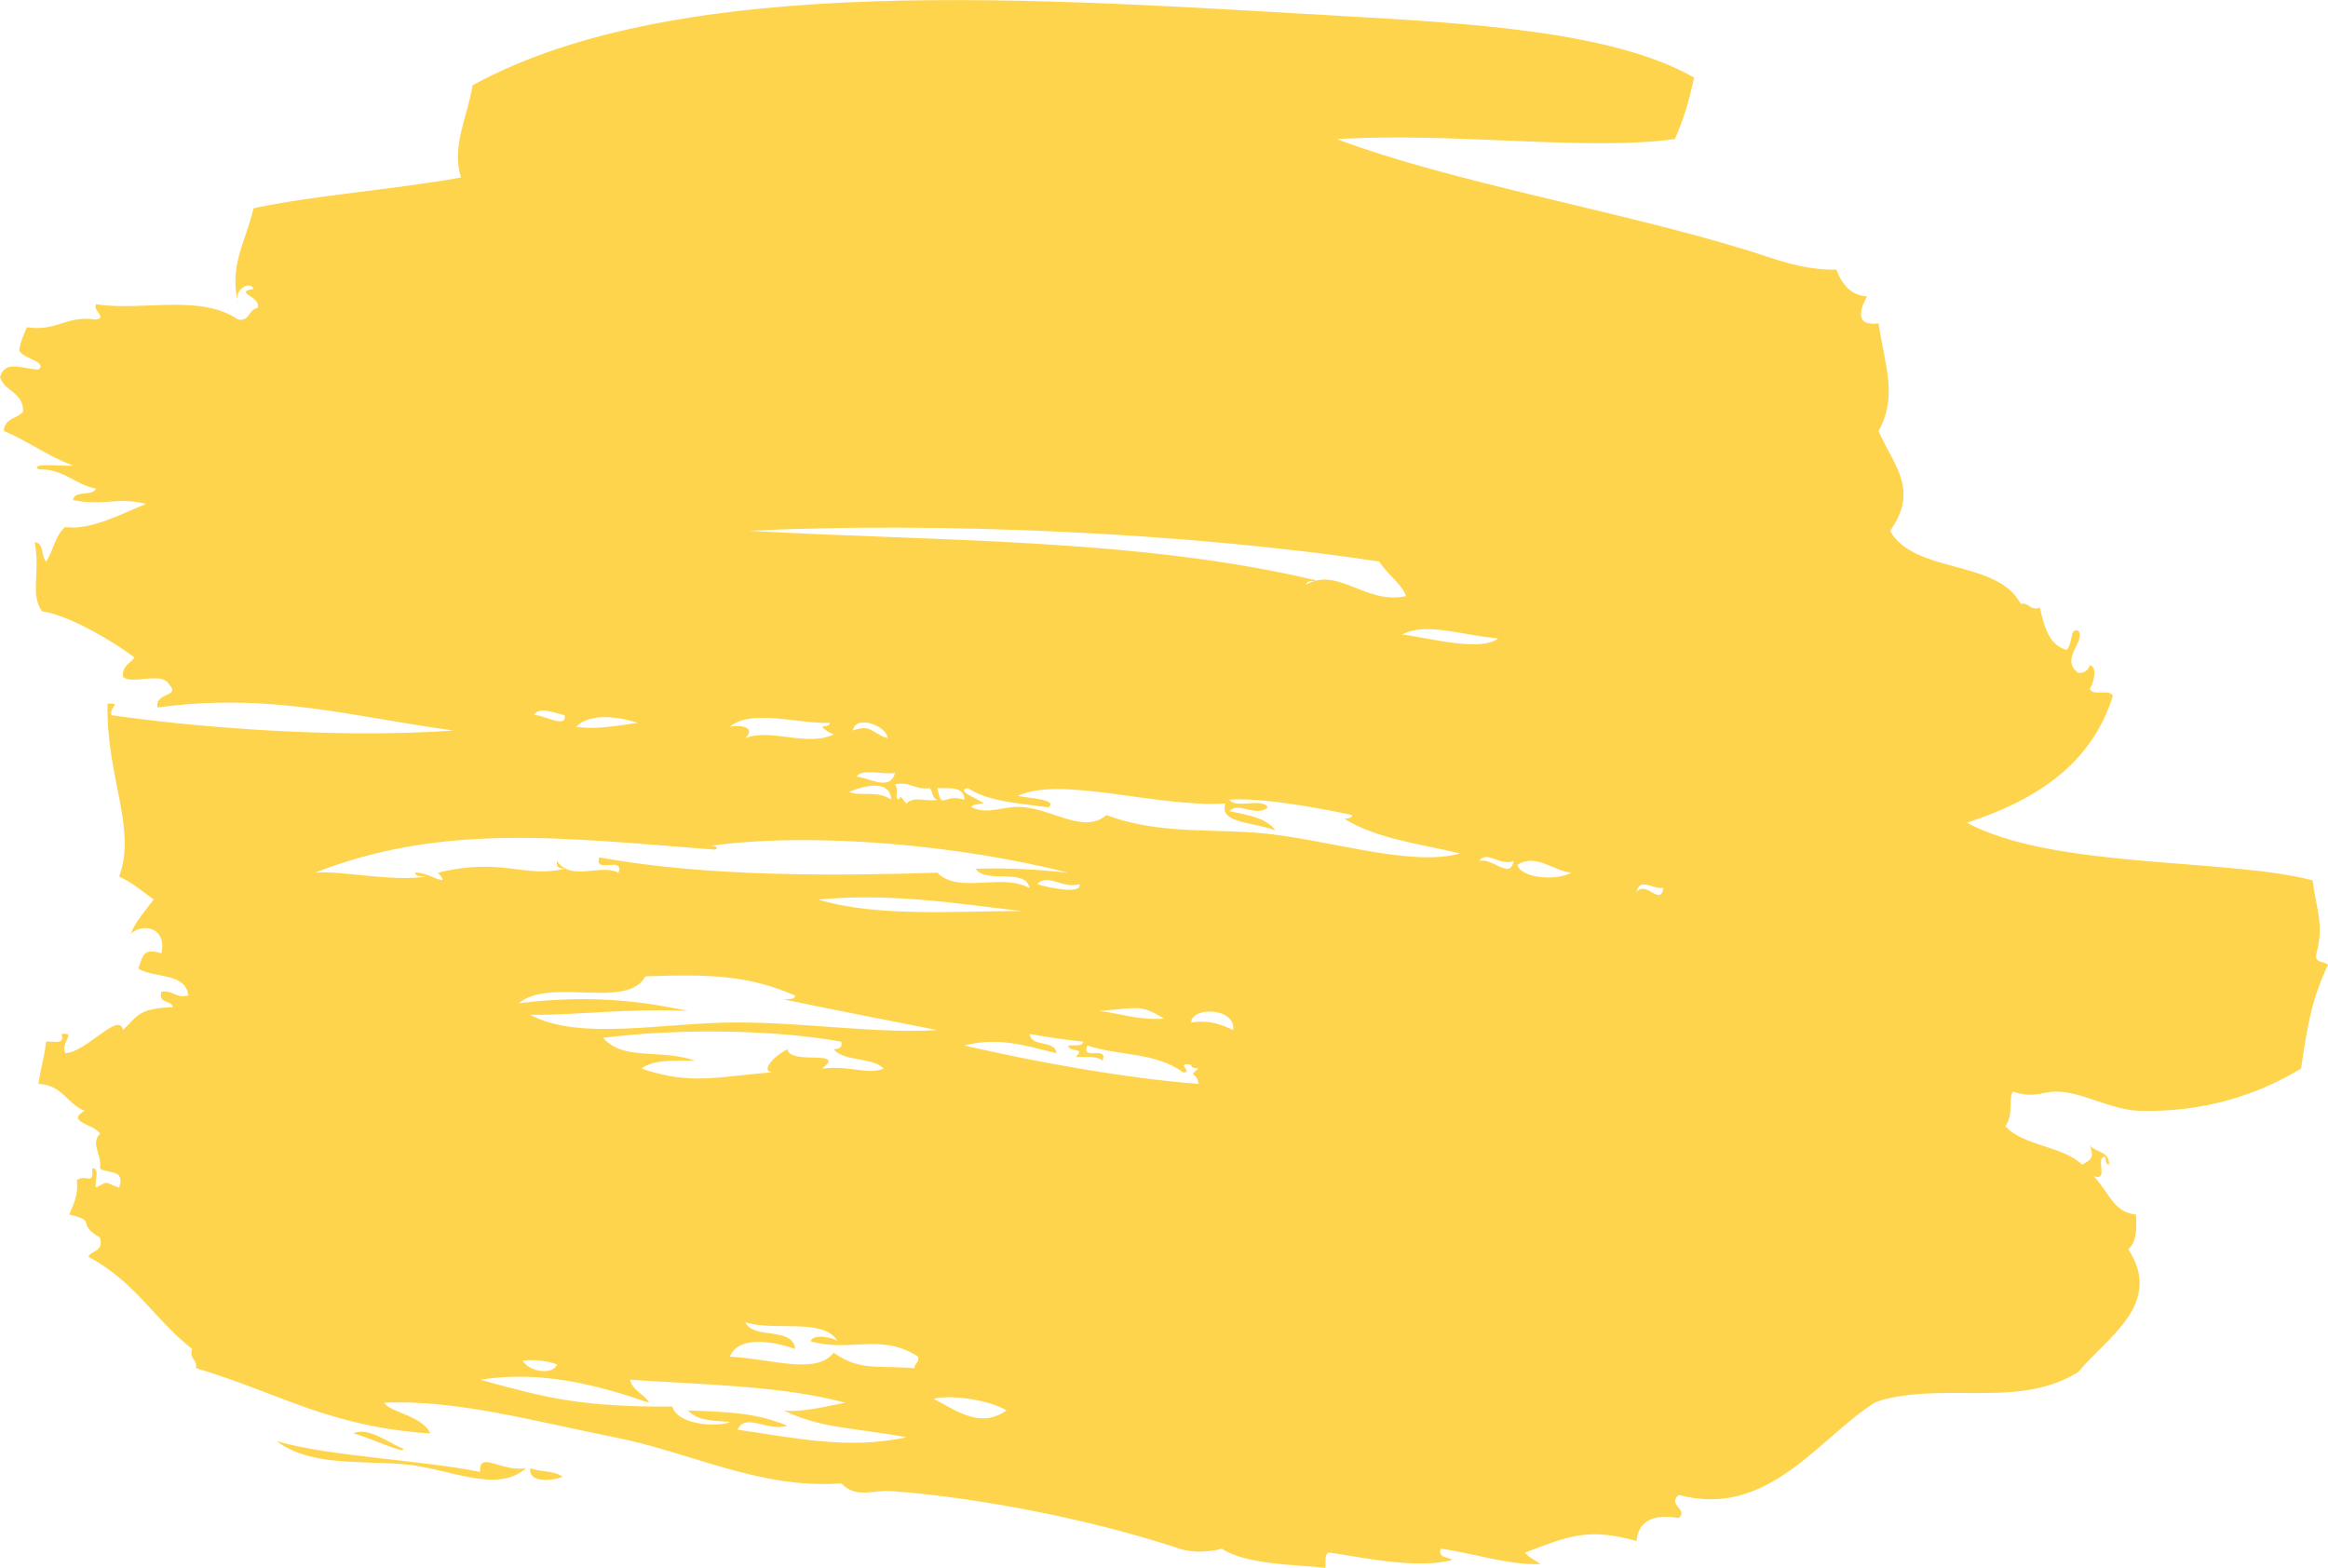 <svg xmlns="http://www.w3.org/2000/svg" xmlns:xlink="http://www.w3.org/1999/xlink" version="1.1" x="0px" y="0px" viewBox="164.33 -630.515 122.127 82.26" enable-background="new 164.33 -630.515 122.127 82.26" xml:space="preserve" style="fill: rgb(0, 0, 0);">
<g>
	<g id="__id459_s86nycm1j"><path fill-rule="evenodd" clip-rule="evenodd" d="M273.357-597.428c0.416,0.584-1.001,1.462,0,2.217   c0.345,0.009,0.523-0.149,0.605-0.402c0.448,0.084,0.158,1.069,0,1.209c0.085,0.453,1.068,0.006,1.209,0.403   c-1.144,3.626-4.065,5.474-7.658,6.65c4.535,2.437,13.615,1.842,18.138,3.022c0.183,1.518,0.611,2.31,0.201,3.83   c-0.139,0.541,0.417,0.389,0.604,0.604c-0.826,1.767-1.069,3.051-1.411,5.441c-2.342,1.429-5.22,2.306-8.464,2.217   c-1.551-0.043-3.059-1.033-4.433-1.008c-0.705,0.013-1.153,0.364-2.218,0c-0.259,0.341,0.051,1.235-0.402,1.814   c0.959,1.056,3.003,1.027,4.03,2.015c0.521-0.259,0.634-0.416,0.403-1.007c0.299,0.373,1.042,0.302,1.008,1.007   c-0.196-0.005-0.157-0.246-0.202-0.402c-0.572-0.035,0.243,1.318-0.604,1.008c0.844,0.882,1.024,1.892,2.216,2.015   c0.065,0.803,0.012,1.488-0.402,1.813c1.884,2.881-1.146,4.653-2.62,6.449c-3.014,1.873-6.61,0.596-10.076,1.411   c-0.074,0.018-0.487,0.128-0.604,0.201c-2.89,1.802-5.603,6.107-10.277,4.837c-0.625,0.54,0.527,0.767,0,1.209   c-1.361-0.219-2.122,0.162-2.217,1.209c-2.562-0.713-3.561-0.258-5.845,0.605c0.197,0.271,0.537,0.402,0.806,0.604   c-1.642,0.074-3.587-0.587-5.239-0.807c-0.139,0.542,0.416,0.39,0.604,0.604c-1.944,0.466-4.574-0.126-6.448-0.402   c-0.273,0.062-0.167,0.504-0.201,0.806c-1.391-0.171-4.135-0.146-5.441-1.008c-0.436,0.144-1.45,0.256-2.218,0   c-4.413-1.47-10.296-2.662-15.114-3.023c-0.921-0.068-1.86,0.412-2.62-0.402c-4.288,0.312-7.875-1.623-11.89-2.419   c-4.177-0.827-8.325-1.993-12.092-1.813c0.228,0.476,2.021,0.682,2.418,1.612c-5.354-0.352-7.941-2.137-12.293-3.426   c0.082-0.485-0.368-0.438-0.201-1.008c-2.012-1.577-2.94-3.489-5.441-4.837c0.18-0.356,0.817-0.257,0.604-1.008   c-1.275-0.726-0.105-0.864-1.612-1.209c0.216-0.522,0.489-0.988,0.402-1.813c0.567-0.323,0.859,0.338,0.807-0.604   c0.437-0.034,0.092,0.715,0.201,1.007c0.715-0.397,0.399-0.262,1.21,0c0.342-1.014-0.639-0.705-1.008-1.007   c0.121-0.751-0.516-1.275,0-1.814c-0.24-0.514-1.85-0.6-0.806-1.209c-0.913-0.363-1.182-1.371-2.419-1.411   c0.177-1.146,0.266-1.165,0.403-2.216c0.357-0.046,1.009,0.203,0.806-0.403c0.827-0.093-0.082,0.431,0.202,1.008   c1.088-0.037,2.84-2.237,3.022-1.21c0.819-0.808,0.836-1.128,2.619-1.209c-0.082-0.388-0.78-0.158-0.604-0.806   c0.637-0.099,0.713,0.363,1.411,0.201c-0.122-1.221-1.788-0.899-2.62-1.41c0.24-0.765,0.328-1.081,1.209-0.806   c0.314-1.405-1.05-1.6-1.611-1.008c0.284-0.725,0.779-1.235,1.208-1.814c-0.584-0.423-1.128-0.887-1.812-1.209   c0.942-2.531-0.703-5.266-0.605-9.068c0.773-0.037,0.073,0.164,0.202,0.604c3.809,0.558,11.385,1.266,17.937,0.807   c-5.479-0.758-9.634-2.007-15.519-1.209c-0.173-0.803,1.244-0.546,0.604-1.209c-0.36-0.705-1.965,0.042-2.418-0.403   c-0.05-0.588,0.379-0.695,0.605-1.008c-1.407-1.062-3.685-2.29-4.838-2.419c-0.667-0.841-0.083-2.152-0.402-3.627   c0.517,0.021,0.323,0.751,0.604,1.008c0.382-0.559,0.479-1.401,1.008-1.813c1.313,0.205,2.977-0.712,4.231-1.21   c-1.521-0.389-2.168,0.127-3.829-0.201c0.072-0.533,1.027-0.182,1.209-0.604c-1.14-0.203-1.647-1.039-3.022-1.008   c-0.49-0.373,1.329-0.136,1.813-0.201c-1.328-0.485-2.349-1.278-3.627-1.813c0.018-0.654,0.692-0.651,1.008-1.009   c0.027-1.036-0.968-1.047-1.21-1.813c0.255-0.927,1.146-0.436,2.016-0.402c0.521-0.405-0.882-0.583-1.008-1.008   c0.066-0.472,0.242-0.833,0.403-1.21c1.583,0.24,2.045-0.642,3.627-0.402c0.604-0.133-0.192-0.431,0-0.807   c2.394,0.39,5.431-0.571,7.457,0.807c0.633,0.095,0.532-0.543,1.008-0.605c0.263-0.602-1.324-0.802-0.202-1.007   c-0.24-0.484-1.093,0.097-0.806,0.806c-0.499-2.056,0.386-3.23,0.806-5.038c3.45-0.716,7.357-0.973,10.883-1.611   c-0.53-1.641,0.384-3.306,0.605-4.838c10.953-6.008,29.937-4.523,45.747-3.627c6.825,0.387,14.166,0.833,18.339,3.225   c-0.298,1.28-0.463,1.934-1.008,3.225c-4.685,0.639-11.484-0.369-17.735,0c6.004,2.268,14.771,3.748,21.564,5.844   c1.329,0.41,2.799,1.03,4.635,1.008c0.291,0.718,0.695,1.321,1.612,1.411c-0.336,0.591-0.707,1.563,0.605,1.41   c0.347,2.284,1.005,3.82,0,5.644c0.734,1.736,2.176,3.045,0.604,5.239c1.283,2.276,5.636,1.484,6.852,3.829   c0.485-0.083,0.438,0.368,1.008,0.201c0.228,0.981,0.457,1.961,1.41,2.217C273.113-596.857,272.887-597.565,273.357-597.428z    M250.183-583.724c0.545-0.608,1.244,0.787,1.41-0.201C250.991-583.872,250.366-584.489,250.183-583.724z M243.935-585.135   c0.221,0.727,2.112,0.835,2.821,0.403C245.877-584.8,244.856-585.78,243.935-585.135z M241.92-585.337   c0.691-0.224,1.628,1.01,1.813,0C242.979-585.069,242.341-585.937,241.92-585.337z M237.889-597.226   c1.347,0.16,4.127,0.94,5.038,0.201C241.091-597.155,239.185-597.907,237.889-597.226z M215.115-589.165   c-0.806,0.107,0.858,0.701,0.807,0.806c0.017-0.034-0.809,0.099-0.604,0.201c0.856,0.433,1.732-0.14,2.821,0   c1.545,0.198,3.143,1.38,4.232,0.403c2.876,1.09,5.825,0.661,8.666,1.008c3.425,0.418,7.442,1.699,9.875,1.008   c-1.744-0.444-4.372-0.747-6.046-1.814c0.156-0.045,0.397-0.005,0.402-0.201c-1.888-0.396-4.719-0.922-6.448-0.806   c0.305,0.501,1.735-0.124,2.015,0.402c-0.634,0.555-1.52-0.339-2.015,0.202c0.949,0.192,1.939,0.344,2.418,1.008   c-1.213-0.46-2.985-0.364-2.62-1.411c-3.621,0.214-8.617-1.462-10.883-0.403c0.484,0.132,2.107,0.161,1.612,0.604   C217.813-588.37,216.155-588.459,215.115-589.165z M236.68-601.055c-10.104-1.531-23.312-2.092-33.051-1.612   c9.552,0.554,20.434,0.365,29.826,2.62c-0.237,0.031-0.572-0.035-0.604,0.201c1.682-0.962,3.137,1.078,5.239,0.604   C237.864-599.885,237.214-600.257,236.68-601.055z M226.806-576.872c1.012-0.139,1.625,0.12,2.216,0.402   C229.181-577.621,226.917-577.752,226.806-576.872z M221.363-575.663c-0.312,0.851,1.119-0.044,0.806,0.806   c-0.26-0.277-0.875-0.198-1.41-0.201c0.551-0.557-0.295-0.189-0.403-0.604c0.302-0.034,0.743,0.072,0.806-0.201   c-0.946-0.107-1.604-0.192-2.82-0.403c0.091,0.715,1.332,0.278,1.41,1.008c-1.651-0.408-3.083-0.869-4.837-0.403   c3.896,0.891,8.424,1.71,12.293,2.015c-0.08-0.686-0.619-0.332,0-0.806c-0.156-0.045-0.397-0.005-0.401-0.201   c-0.884-0.146,0.161,0.4-0.404,0.403C224.91-575.333,223.106-575.094,221.363-575.663z M221.968-577.476   c1.151,0.125,2.052,0.501,3.426,0.402C224.146-577.842,224.067-577.627,221.968-577.476z M218.743-584.128   c0.431,0.143,2.365,0.584,2.218,0C220.075-583.858,219.294-584.729,218.743-584.128z M213.503-584.731   c1.129,1.145,3.336-0.001,4.838,0.806c-0.196-1.081-2.343-0.21-2.822-1.008c1.75-0.07,3.31,0.049,4.837,0.202   c-5.633-1.441-13.35-2.153-18.742-1.411c0.215-0.009,0.512,0.095,0.201,0.202c-8.031-0.62-14.237-1.41-20.959,1.209   c1.251-0.135,4.055,0.493,5.845,0.201c-0.237-0.031-0.572,0.035-0.605-0.201c0.684-0.062,2.003,0.907,1.21,0   c3.416-0.822,4.456,0.297,6.65-0.202c-0.246-0.022-0.477-0.061-0.403-0.403c0.778,1.091,2.238,0.115,3.225,0.605   c0.309-0.913-1.315,0.106-1.007-0.807C201.54-584.458,208.902-584.581,213.503-584.731z M207.257-583.321   c3.11,0.95,7.354,0.593,10.68,0.604C214.612-583.096,211.07-583.685,207.257-583.321z M213.303-557.122   c1.002,0.468,2.39,1.638,3.828,0.604C216.301-557.035,214.239-557.383,213.303-557.122z M213.503-589.165   c0.251,1.232,0.281,0.252,1.411,0.604C214.93-589.248,214.167-589.158,213.503-589.165z M211.488-588.56   c0.098-0.359,0.215,0.087,0.402,0.201c0.349-0.421,1.163-0.061,1.612-0.201c-0.282-0.053-0.229-0.442-0.402-0.604   c-0.779,0.107-0.984-0.36-1.813-0.202C211.543-588.862,211.185-588.736,211.488-588.56z M205.442-578.082   c0.237-0.031,0.572,0.035,0.604-0.201c-2.393-1.025-4.24-1.139-7.859-1.007c-0.945,1.77-4.972,0.028-6.65,1.41   c3.424-0.419,6.09-0.199,8.867,0.403c-3.294-0.147-5.896,0.242-8.263,0.201c2.601,1.4,7.041,0.396,10.883,0.403   c3.657,0.007,7.38,0.598,10.479,0.402C210.833-577.001,207.569-577.632,205.442-578.082z M206.853-560.145   c0.127-0.431,1.241-0.188,1.412,0c-0.684-1.266-3.402-0.494-4.838-1.007c0.405,0.938,2.479,0.208,2.62,1.41   c-1.004-0.354-2.952-0.773-3.426,0.403c2.126,0.1,4.511,0.982,5.441-0.202c1.408,0.963,2.216,0.647,4.232,0.807   c0.01-0.258,0.258-0.279,0.201-0.604C210.539-560.606,208.944-559.541,206.853-560.145z M200.404-556.517   c2.124,0.08,3.583,0.111,5.239,0.806c-1.062,0.317-2.215-0.71-2.619,0.202c2.954,0.426,5.755,1.062,8.866,0.402   c-2.575-0.491-4.492-0.445-6.448-1.41c0.87,0.119,2.121-0.192,3.225-0.403c-3.301-0.915-7.906-0.965-11.285-1.209   c0.139,0.6,0.741,0.736,1.007,1.209c-2.715-0.927-5.661-1.717-8.867-1.209c3.595,0.992,5.322,1.423,10.076,1.41   c0.338,1.071,2.627,1.043,3.023,0.807C201.362-555.997,200.945-556.021,200.404-556.517z M208.868-588.964   c0.587,0.249,1.507-0.104,2.217,0.403C211.013-589.682,209.583-589.271,208.868-588.964z M211.287-589.971   c-0.613,0.126-1.736-0.258-2.016,0.201C210.036-589.673,211.019-588.999,211.287-589.971z M209.07-592.188   c0.96-0.361,1.024,0.159,1.813,0.402C210.909-592.383,209.235-593.085,209.07-592.188z M204.838-574.252   c-0.649-0.094,0.162-0.913,0.806-1.21c0.11,0.849,3.137-0.025,1.814,1.008c1.546-0.171,2.412,0.355,3.225,0   c-0.6-0.61-2.064-0.354-2.62-1.008c0.246-0.022,0.478-0.06,0.402-0.402c-3.411-0.617-8.386-0.721-12.495-0.202   c1.065,1.242,3.033,0.551,4.838,1.209c-1.078-0.003-2.23-0.08-2.821,0.403C200.615-573.534,202.207-574.076,204.838-574.252z    M207.458-592.389c0.155-0.046,0.396-0.006,0.402-0.202c-1.562,0.076-4.11-0.756-5.239,0.202c0.677-0.121,1.356,0.072,0.806,0.604   c1.315-0.55,3.258,0.478,4.636-0.201C207.824-592.085,207.605-592.202,207.458-592.389z M194.56-592.389   c0.977,0.181,2.368-0.087,3.225-0.202C196.812-592.903,195.309-593.144,194.56-592.389z M192.343-592.995   c0.471-0.051,1.72,0.756,1.612,0C193.577-593.039,192.619-593.513,192.343-592.995z M191.738-559.137   c0.399,0.658,1.656,0.743,1.813,0.202C193.05-559.105,192.473-559.2,191.738-559.137z" style="fill: rgb(255, 212, 77);"></path></g>
    <g id="__id460_s86nycm1j"><path fill-rule="evenodd" clip-rule="evenodd" d="M193.754-553.092c0.515,0.041-1.746,0.672-1.612-0.403   C192.603-553.284,193.356-553.367,193.754-553.092z" style="fill: rgb(255, 212, 77);"></path></g>
    <g id="__id461_s86nycm1j"><path fill-rule="evenodd" clip-rule="evenodd" d="M189.521-553.293c-0.088-1.165,1.134,0.044,2.418-0.202   c-1.546,1.396-4.14-0.022-6.448-0.201c-2.438-0.189-4.898,0.091-6.65-1.209C181.642-554.095,186.289-553.935,189.521-553.293z" style="fill: rgb(255, 212, 77);"></path></g>
    <g id="__id462_s86nycm1j"><path fill-rule="evenodd" clip-rule="evenodd" d="M185.491-554.502c0.087,0.307-1.861-0.637-2.62-0.807   C183.601-555.695,184.768-554.791,185.491-554.502z" style="fill: rgb(255, 212, 77);"></path></g>
</g>
</svg>
